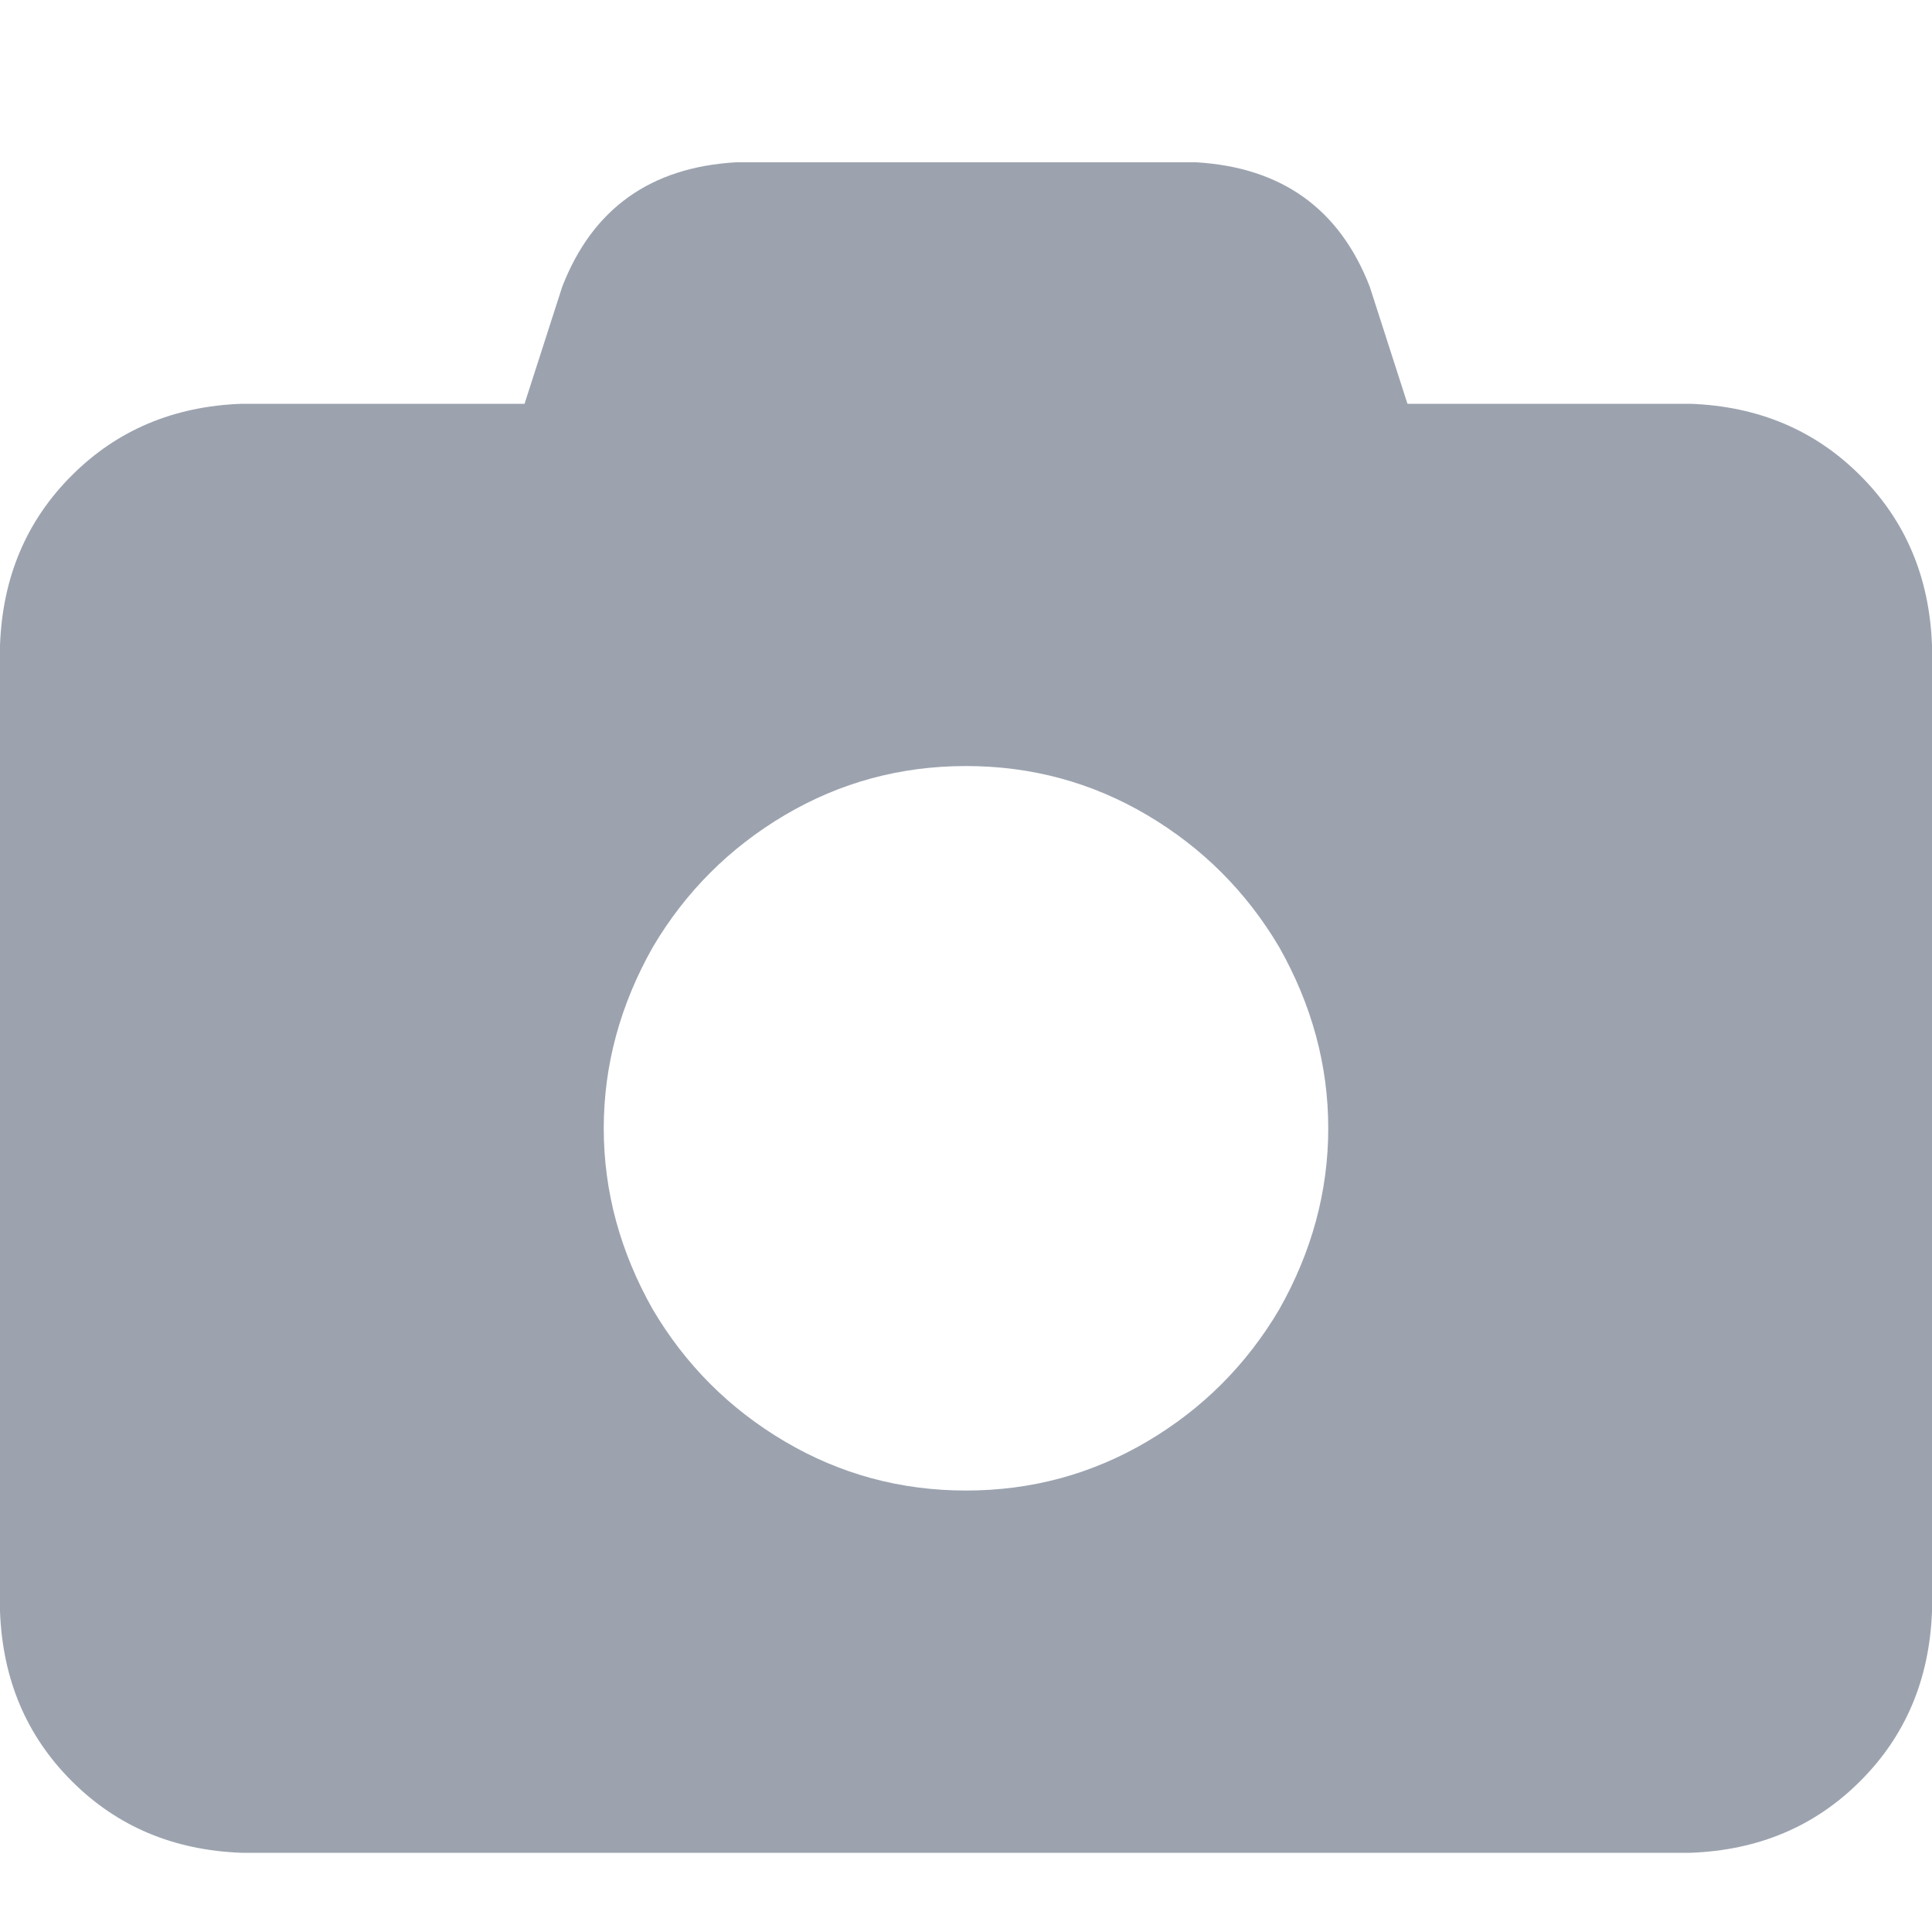 <svg xmlns="http://www.w3.org/2000/svg" xmlns:xlink="http://www.w3.org/1999/xlink" fill="none" version="1.1" width="16" height="16" viewBox="0 0 16 16"><defs><clipPath id="master_svg0_3_07299"><rect x="0" y="0" width="16" height="16" rx="0"/></clipPath></defs><g clip-path="url(#master_svg0_3_07299)"><g transform="matrix(1,0,0,-1,0,30.688)"><g><path d="M4.656,28.313L4.344,27.344L4.656,28.313L4.344,27.344L2,27.344Q1.156,27.313,0.594,26.75Q0.031,26.188,0,25.344L0,17.344Q0.031,16.5,0.594,15.938Q1.156,15.375,2,15.344L14,15.344Q14.844,15.375,15.406,15.938Q15.969,16.5,16,17.344L16,25.344Q15.969,26.188,15.406,26.75Q14.844,27.313,14,27.344L11.656,27.344L11.344,28.313Q10.969,29.281,9.906,29.344L6.094,29.344Q5.031,29.281,4.656,28.313ZM8,24.344Q8.812,24.344,9.5,23.938Q10.188,23.531,10.594,22.844Q11,22.125,11,21.344Q11,20.562,10.594,19.844Q10.188,19.156,9.5,18.75Q8.812,18.344,8,18.344Q7.188,18.344,6.5,18.75Q5.812,19.156,5.406,19.844Q5,20.562,5,21.344Q5,22.125,5.406,22.844Q5.812,23.531,6.5,23.938Q7.188,24.344,8,24.344Z" fill="#9CA3AF" fill-opacity="1" style="mix-blend-mode:passthrough"/></g></g></g></svg>